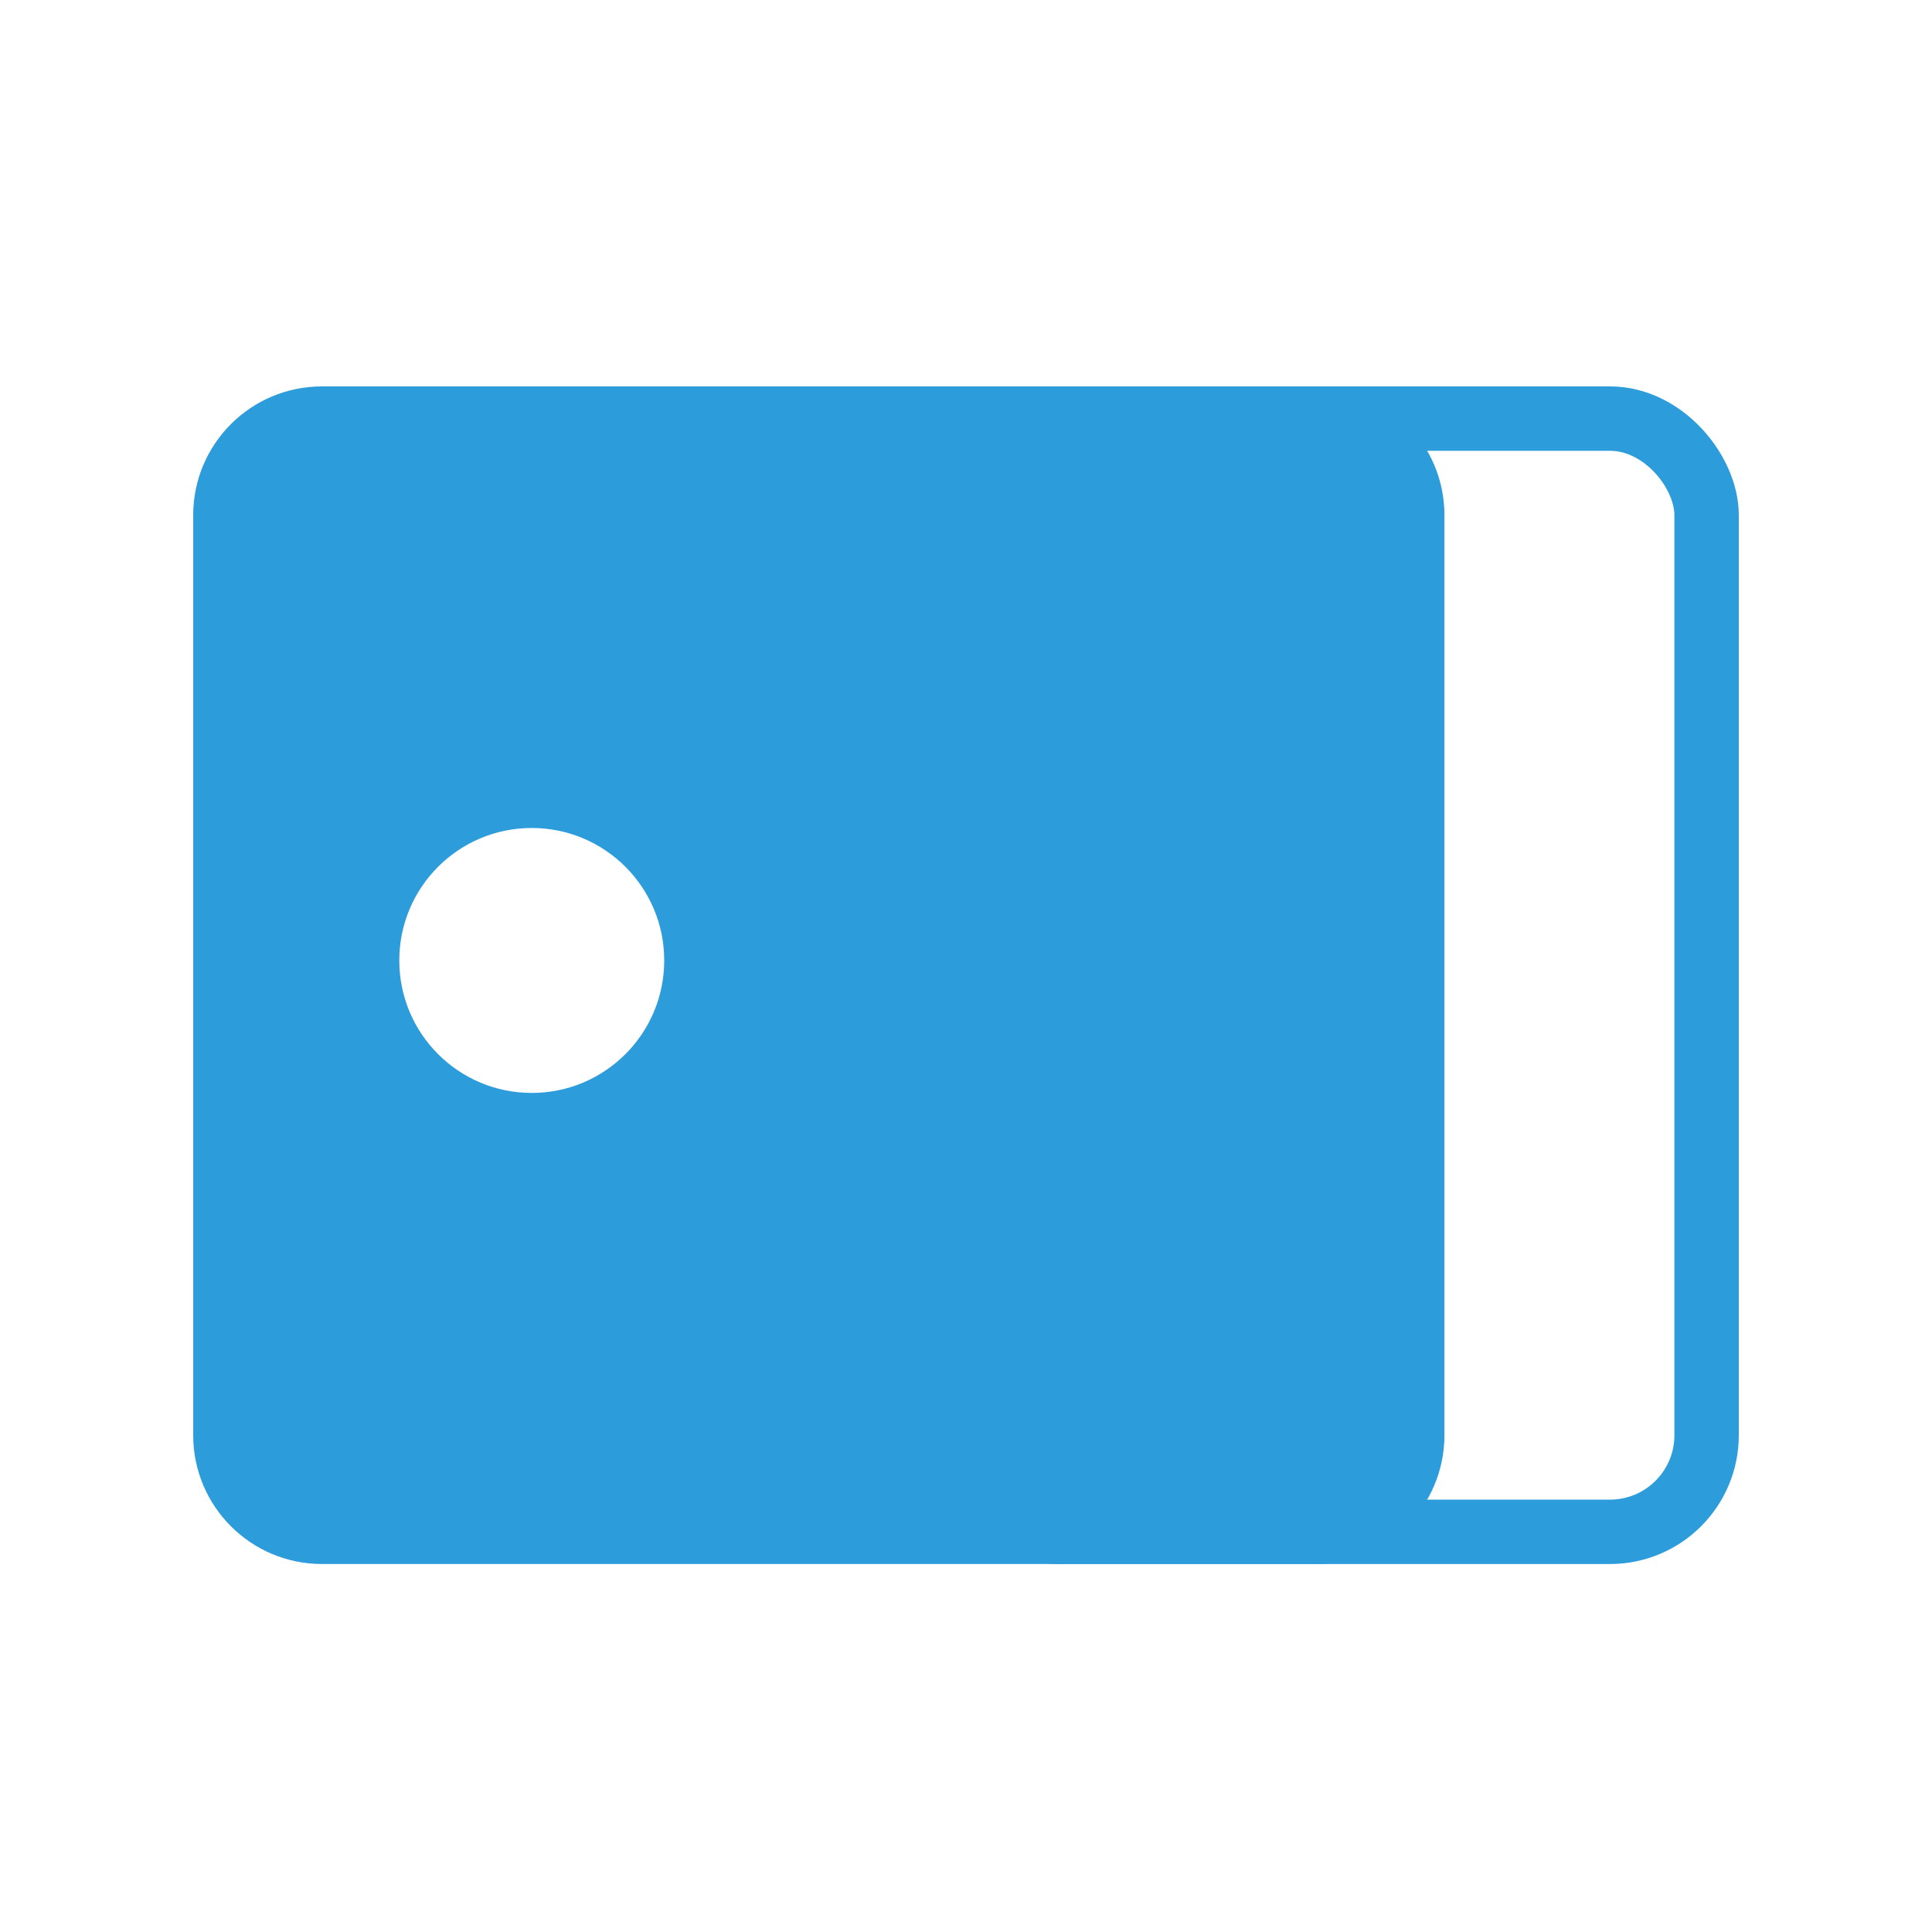 <svg width="30" height="30" viewBox="0 0 30 30" fill="none" xmlns="http://www.w3.org/2000/svg">
<rect x="14.929" y="6.5" width="11.571" height="17.286" rx="1.5" stroke="#2D9CDB"/>
<path fill-rule="evenodd" clip-rule="evenodd" d="M5 6C3.895 6 3 6.895 3 8V22.286C3 23.39 3.895 24.286 5 24.286H20.429C21.533 24.286 22.429 23.39 22.429 22.286V8C22.429 6.895 21.533 6 20.429 6H5ZM8.257 16.971C9.393 16.971 10.314 16.05 10.314 14.914C10.314 13.778 9.393 12.857 8.257 12.857C7.121 12.857 6.2 13.778 6.2 14.914C6.2 16.05 7.121 16.971 8.257 16.971Z" fill="#2D9CDB"/>
</svg>
